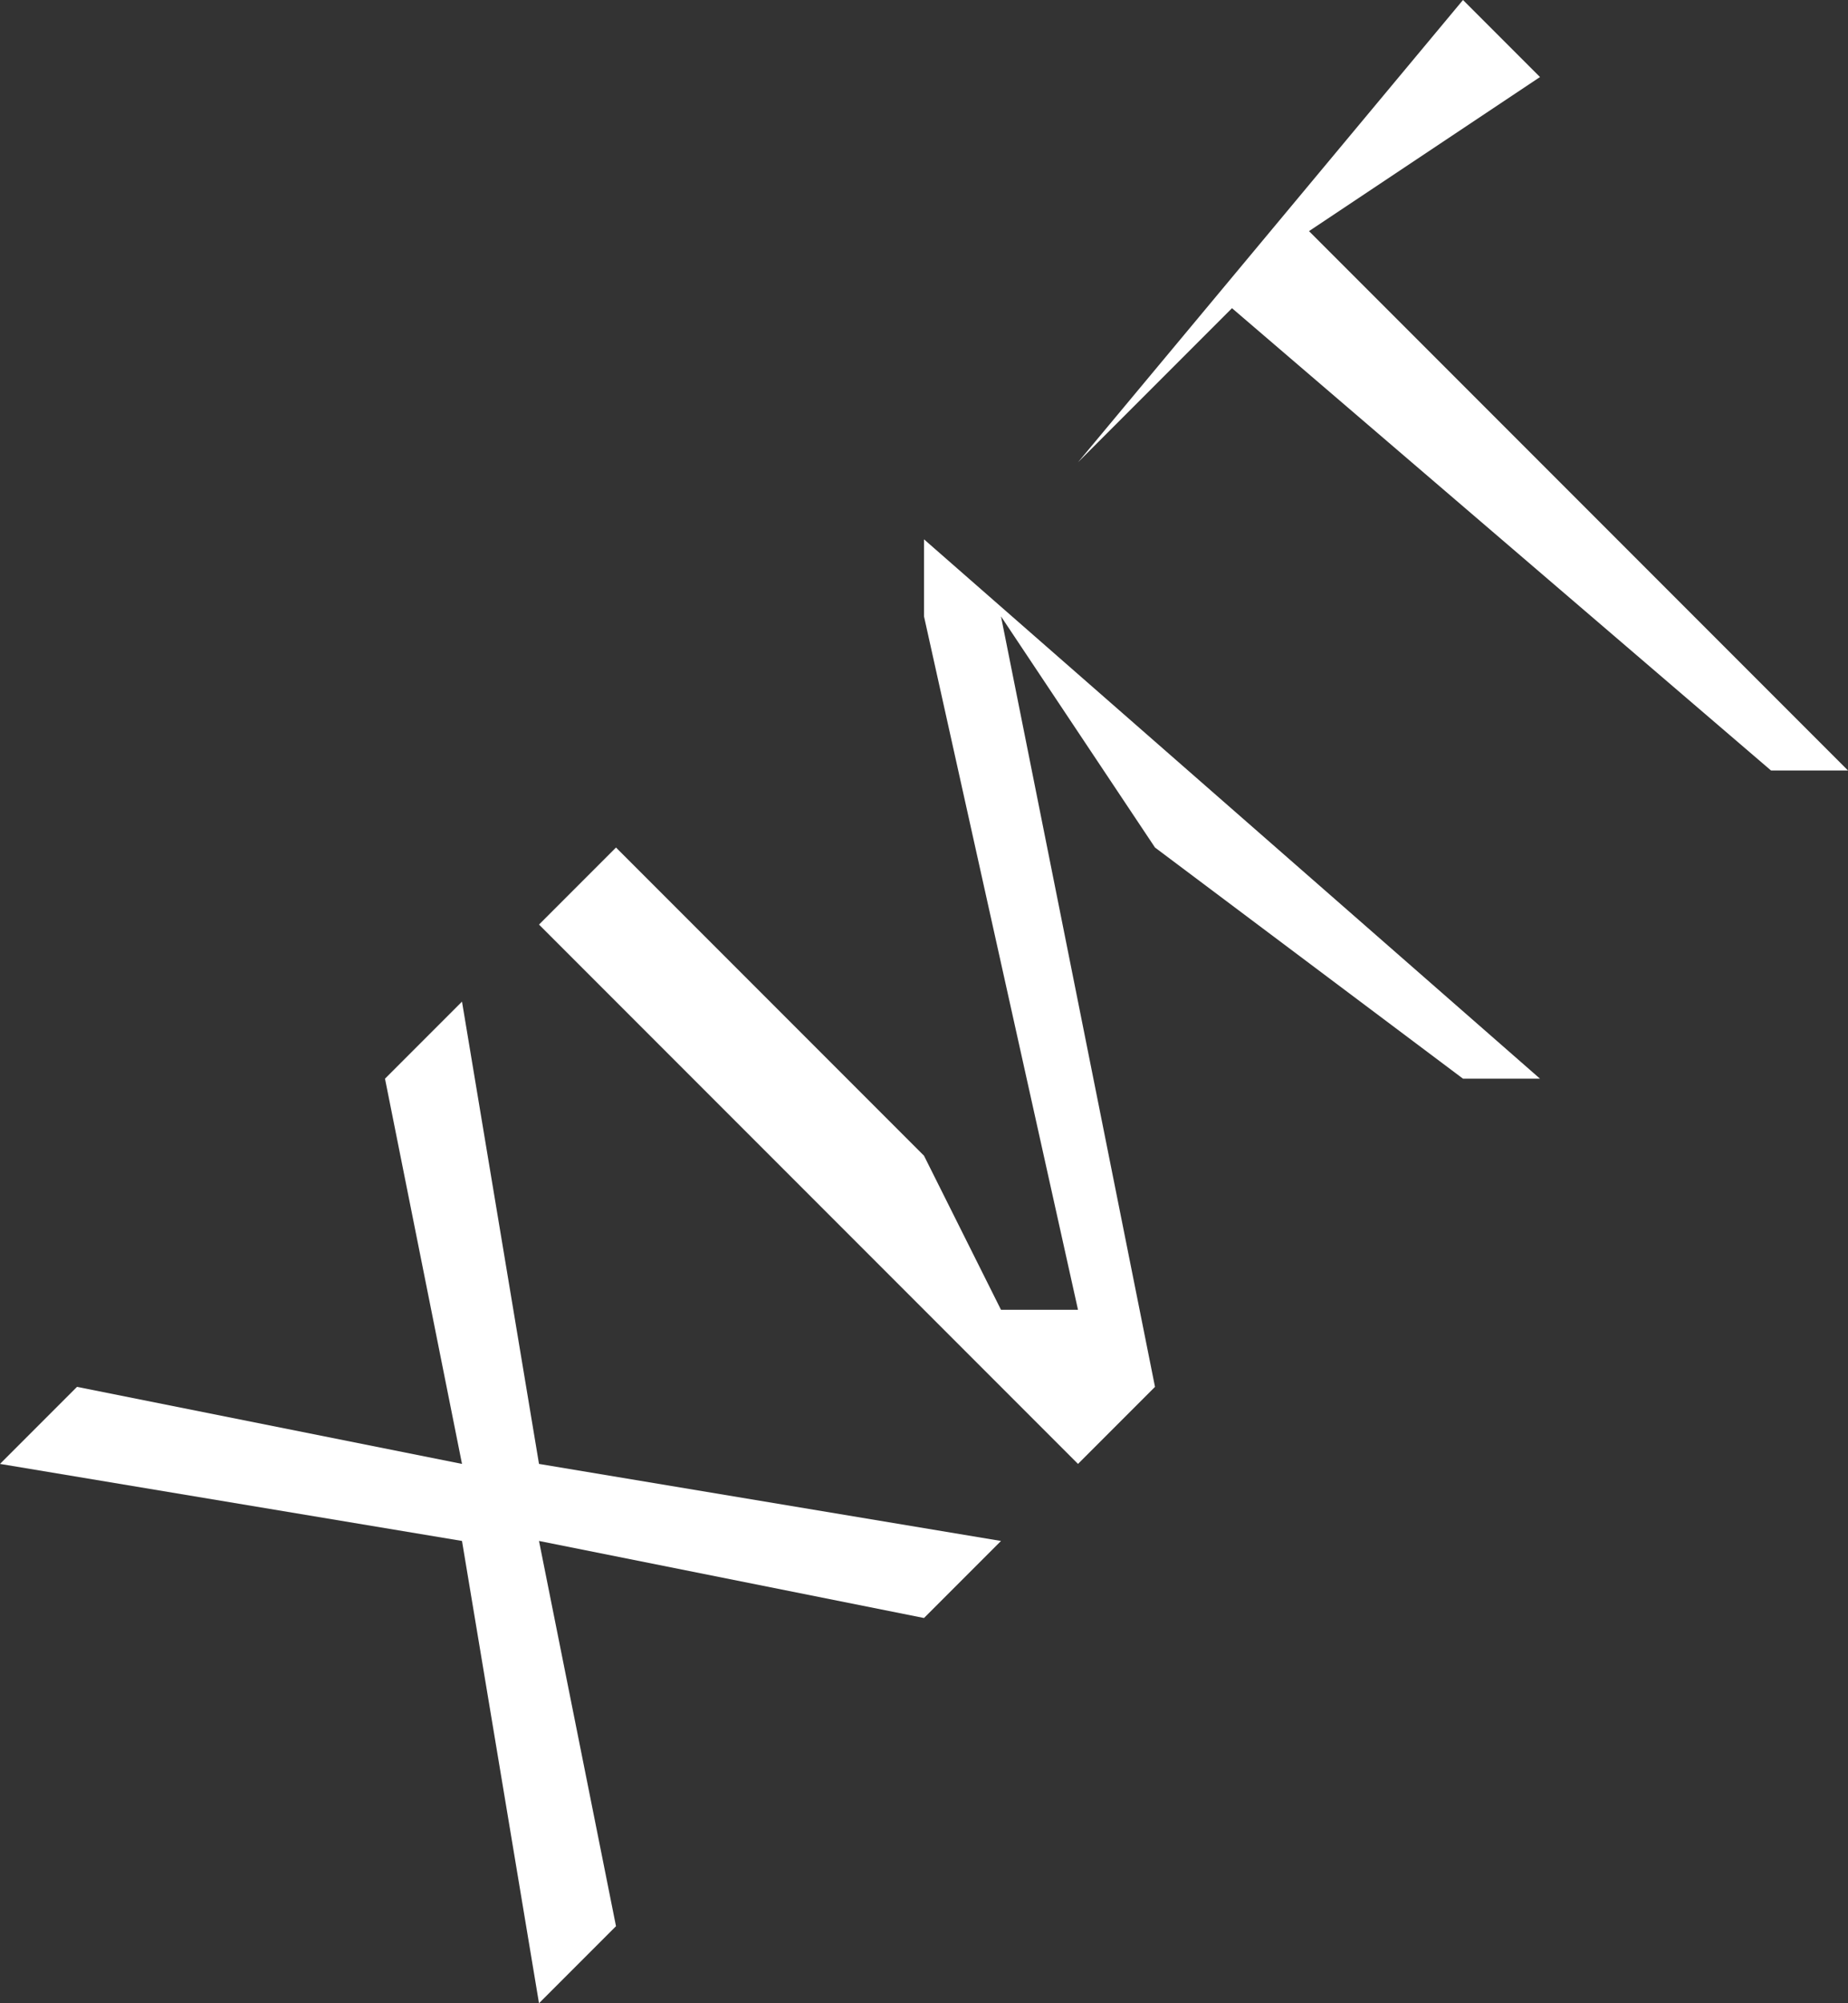 <svg width="24" height="26" fill="none" xmlns="http://www.w3.org/2000/svg"><rect width="100%" height="100%" fill="#333333" stroke="none"/><path d="M13 20l-1 1-5-1 1 5-1 1-1-6-6-1 1-1 5 1-1-5 1-1 1 6 6 1zm-6-8l1-1 4 4 1 2h1l-2-9V7l8 7h-1l-4-3-2-3 2 10-1 1-7-7zm17-2h-1l-7-6-2 2 5-6 1 1-3 2 7 7z" fill="#fff"/></svg>